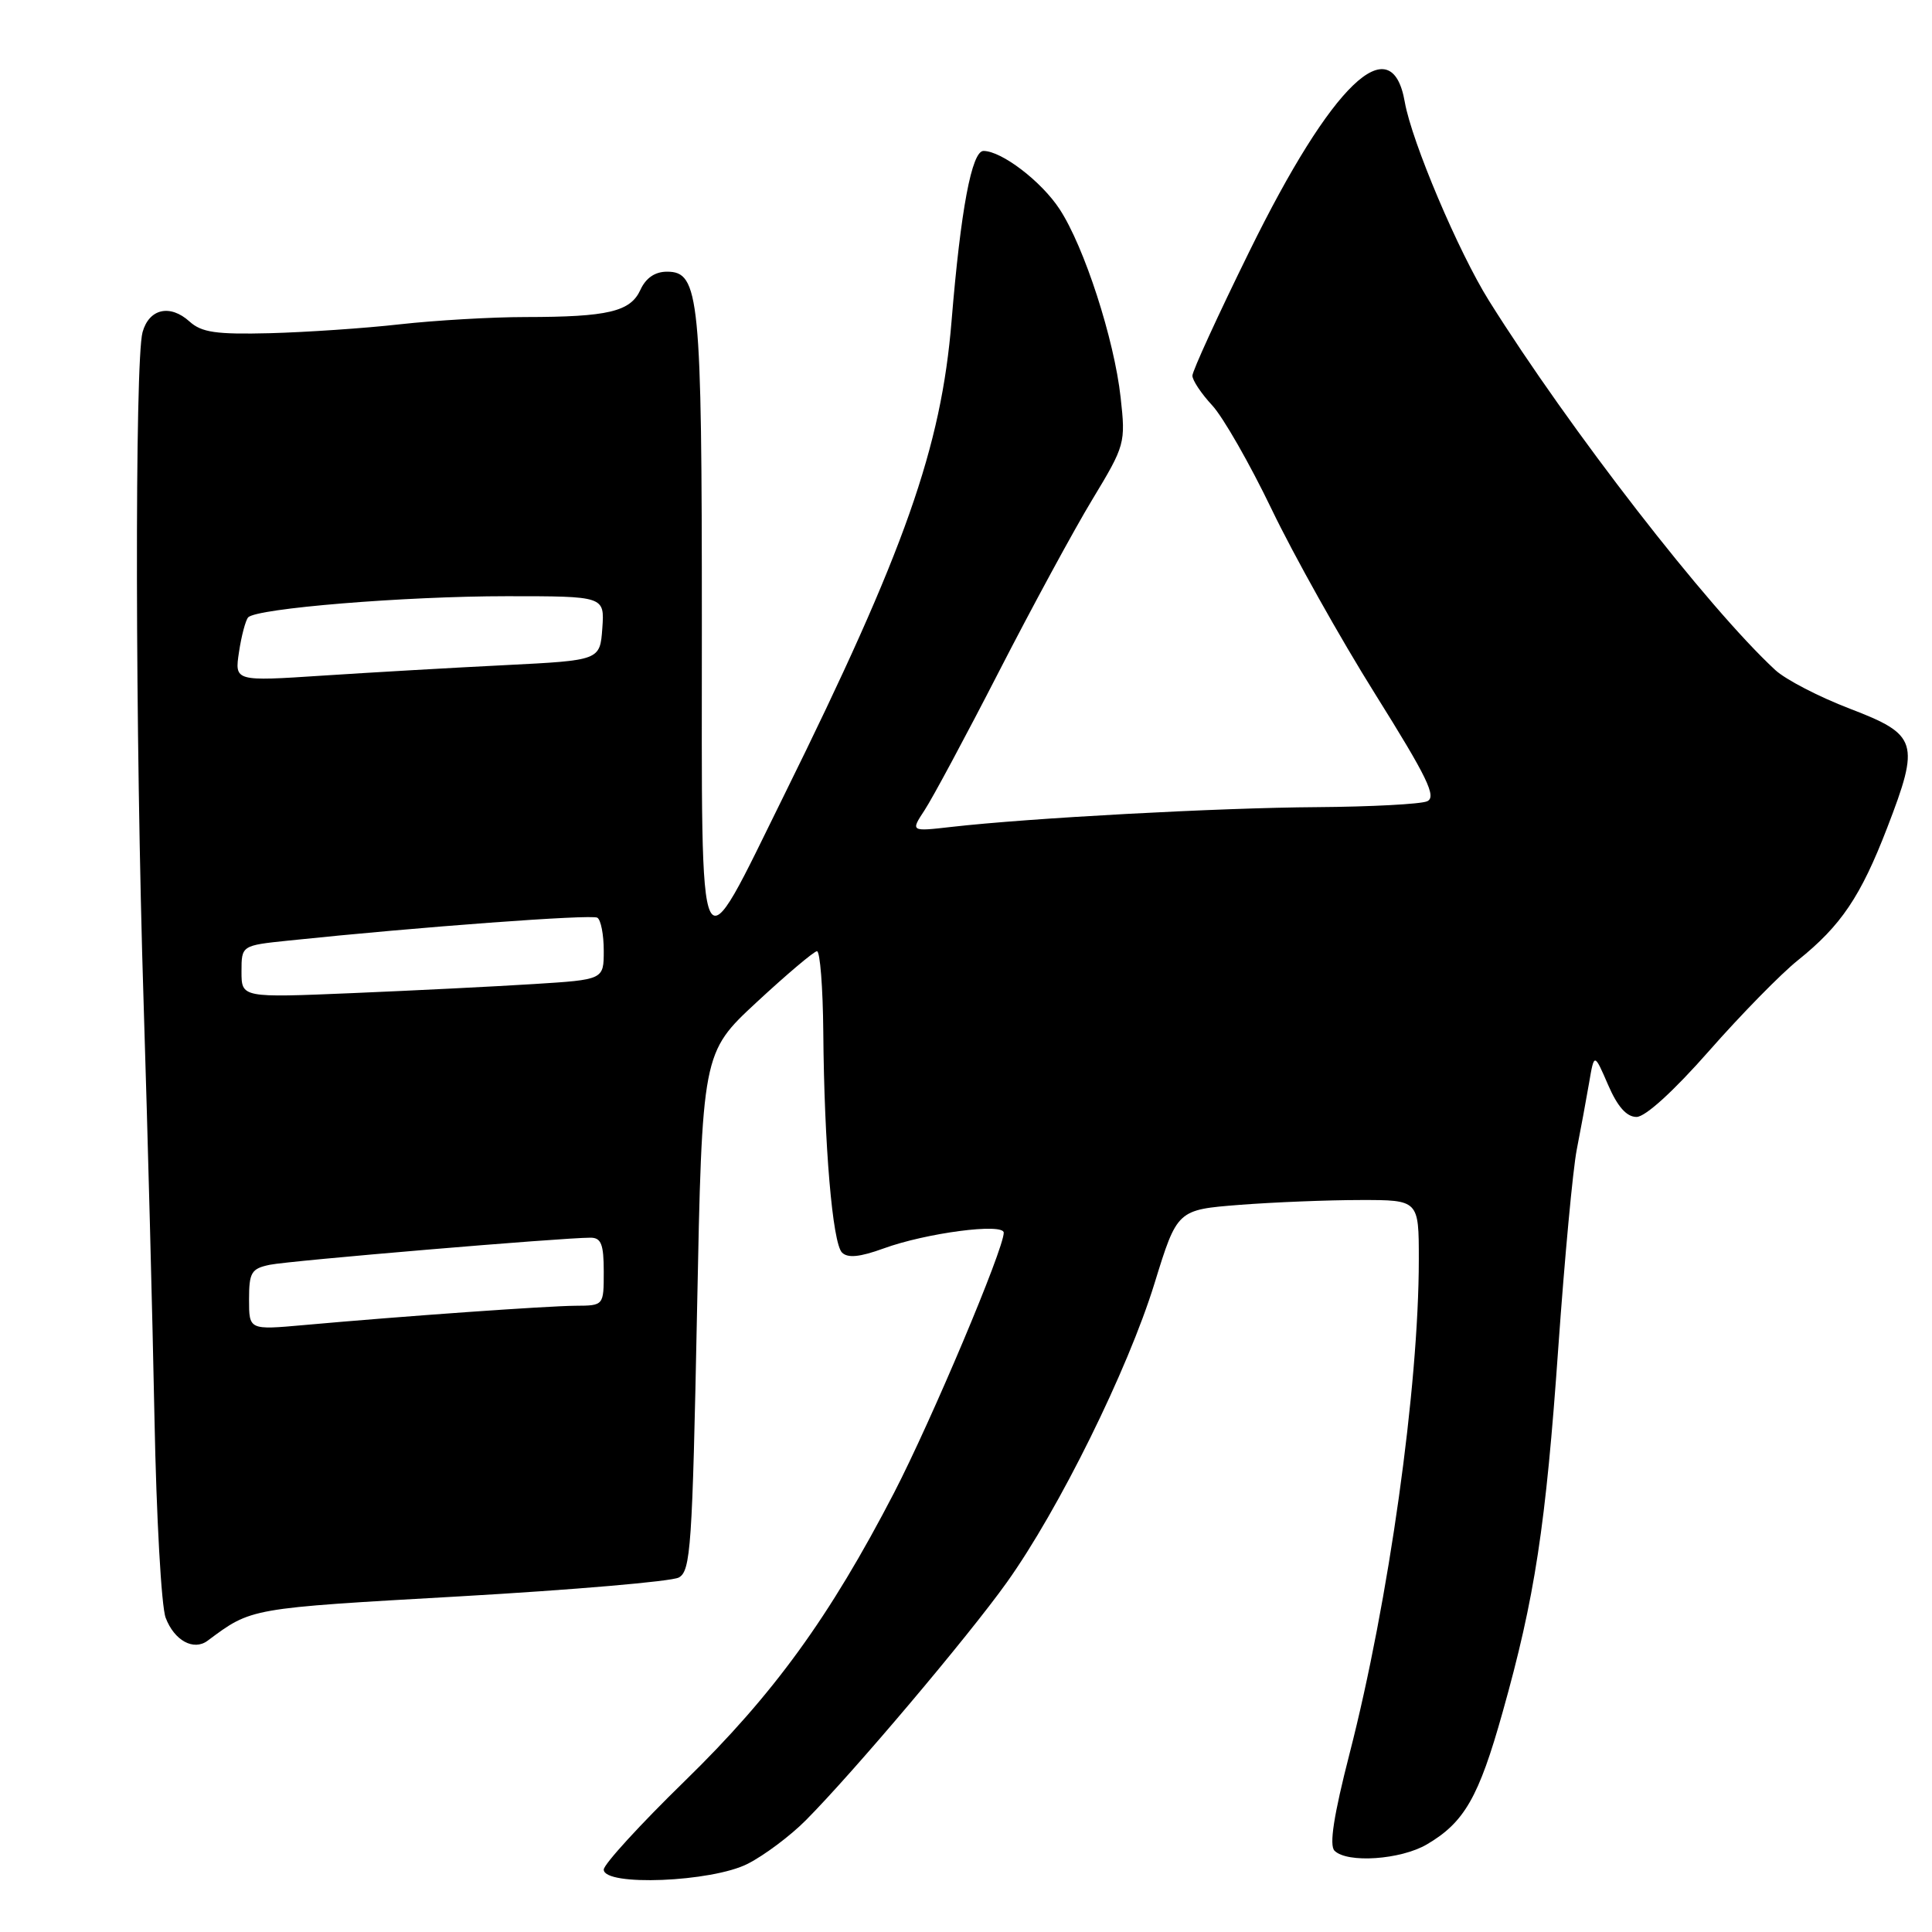 <?xml version="1.0" encoding="UTF-8" standalone="no"?>
<!DOCTYPE svg PUBLIC "-//W3C//DTD SVG 1.1//EN" "http://www.w3.org/Graphics/SVG/1.1/DTD/svg11.dtd" >
<svg xmlns="http://www.w3.org/2000/svg" xmlns:xlink="http://www.w3.org/1999/xlink" version="1.1" viewBox="0 0 256 256">
 <g >
 <path fill="currentColor"
d=" M 99.08 246.96 C 101.28 245.84 104.75 243.24 106.79 241.18 C 113.08 234.85 128.30 216.84 133.42 209.66 C 140.31 200.01 149.45 181.50 152.98 170.05 C 155.99 160.30 155.99 160.30 164.25 159.65 C 168.79 159.30 175.99 159.01 180.25 159.01 C 188.00 159.00 188.00 159.00 188.00 166.89 C 188.00 183.73 184.02 212.17 178.83 232.34 C 176.72 240.56 176.11 244.51 176.83 245.23 C 178.51 246.91 185.59 246.43 189.07 244.39 C 194.03 241.48 195.94 238.16 199.10 226.89 C 203.38 211.69 204.82 202.26 206.49 178.46 C 207.32 166.74 208.41 154.97 208.93 152.32 C 209.45 149.67 210.18 145.70 210.56 143.50 C 211.24 139.50 211.24 139.50 213.08 143.75 C 214.33 146.64 215.53 148.00 216.85 148.00 C 218.02 148.00 221.79 144.56 226.46 139.25 C 230.69 134.44 235.99 129.03 238.23 127.24 C 243.94 122.66 246.55 118.80 250.06 109.69 C 254.43 98.36 254.11 97.35 245.10 93.90 C 241.03 92.34 236.59 90.04 235.23 88.78 C 226.29 80.51 207.97 56.89 197.30 39.85 C 193.27 33.42 187.06 18.77 186.14 13.51 C 184.39 3.48 176.46 11.10 165.56 33.29 C 161.40 41.74 158.00 49.16 158.00 49.78 C 158.00 50.39 159.18 52.16 160.61 53.70 C 162.05 55.24 165.60 61.45 168.51 67.50 C 171.42 73.55 177.59 84.58 182.24 92.00 C 189.15 103.05 190.40 105.62 189.09 106.18 C 188.22 106.55 181.65 106.90 174.50 106.95 C 161.56 107.03 136.40 108.39 126.07 109.57 C 120.65 110.19 120.65 110.19 122.52 107.34 C 123.55 105.78 127.98 97.53 132.36 89.00 C 136.74 80.47 142.31 70.20 144.75 66.17 C 149.08 59.01 149.16 58.71 148.49 52.67 C 147.64 44.94 143.67 32.69 140.40 27.71 C 138.00 24.04 132.73 20.01 130.32 20.00 C 128.76 20.00 127.30 27.79 126.09 42.50 C 124.72 59.31 119.91 72.95 103.96 105.24 C 92.27 128.91 93.00 130.40 93.00 82.87 C 93.00 39.22 92.68 36.00 88.38 36.00 C 86.79 36.00 85.58 36.83 84.86 38.40 C 83.54 41.30 80.58 42.00 69.62 42.01 C 65.16 42.01 57.67 42.45 53.00 42.97 C 48.33 43.50 40.58 44.02 35.78 44.15 C 28.63 44.33 26.71 44.05 25.11 42.60 C 22.53 40.27 19.76 40.90 18.89 44.01 C 17.84 47.79 17.91 97.61 19.03 132.88 C 19.57 150.14 20.22 174.92 20.47 187.96 C 20.72 200.99 21.38 212.87 21.95 214.36 C 23.09 217.38 25.65 218.78 27.50 217.41 C 33.38 213.04 32.91 213.12 60.86 211.53 C 75.89 210.67 88.98 209.55 89.94 209.03 C 91.52 208.18 91.74 205.00 92.36 173.80 C 93.04 139.50 93.04 139.50 100.27 132.79 C 104.25 129.10 107.84 126.07 108.25 126.04 C 108.66 126.02 109.04 130.84 109.09 136.75 C 109.21 151.77 110.31 164.71 111.57 165.97 C 112.33 166.73 113.93 166.57 117.07 165.43 C 122.71 163.37 133.00 162.02 133.00 163.34 C 133.00 165.52 123.43 188.20 118.48 197.78 C 109.91 214.31 102.49 224.53 90.75 235.98 C 84.84 241.74 80.00 247.03 80.00 247.73 C 80.00 249.97 94.32 249.39 99.08 246.96 Z  M 33.00 172.20 C 33.00 168.60 33.30 168.10 35.75 167.59 C 38.34 167.05 74.46 164.00 78.24 164.00 C 79.66 164.00 80.00 164.87 80.00 168.50 C 80.00 173.00 80.00 173.00 76.25 173.02 C 72.45 173.05 53.49 174.39 40.25 175.58 C 33.00 176.23 33.00 176.23 33.00 172.20 Z  M 32.00 128.74 C 32.00 125.28 32.00 125.28 38.25 124.63 C 55.43 122.83 78.41 121.13 79.15 121.60 C 79.62 121.88 80.00 123.85 80.00 125.97 C 80.00 129.81 80.00 129.81 70.75 130.39 C 65.66 130.71 54.86 131.25 46.75 131.59 C 32.00 132.21 32.00 132.21 32.00 128.74 Z  M 31.67 86.39 C 31.99 84.25 32.54 82.19 32.88 81.81 C 33.95 80.61 53.66 79.00 67.16 79.00 C 80.11 79.00 80.11 79.00 79.81 83.25 C 79.50 87.50 79.50 87.50 67.00 88.13 C 60.12 88.47 49.23 89.10 42.79 89.52 C 31.08 90.29 31.08 90.29 31.67 86.39 Z "/>
</g>
</svg>